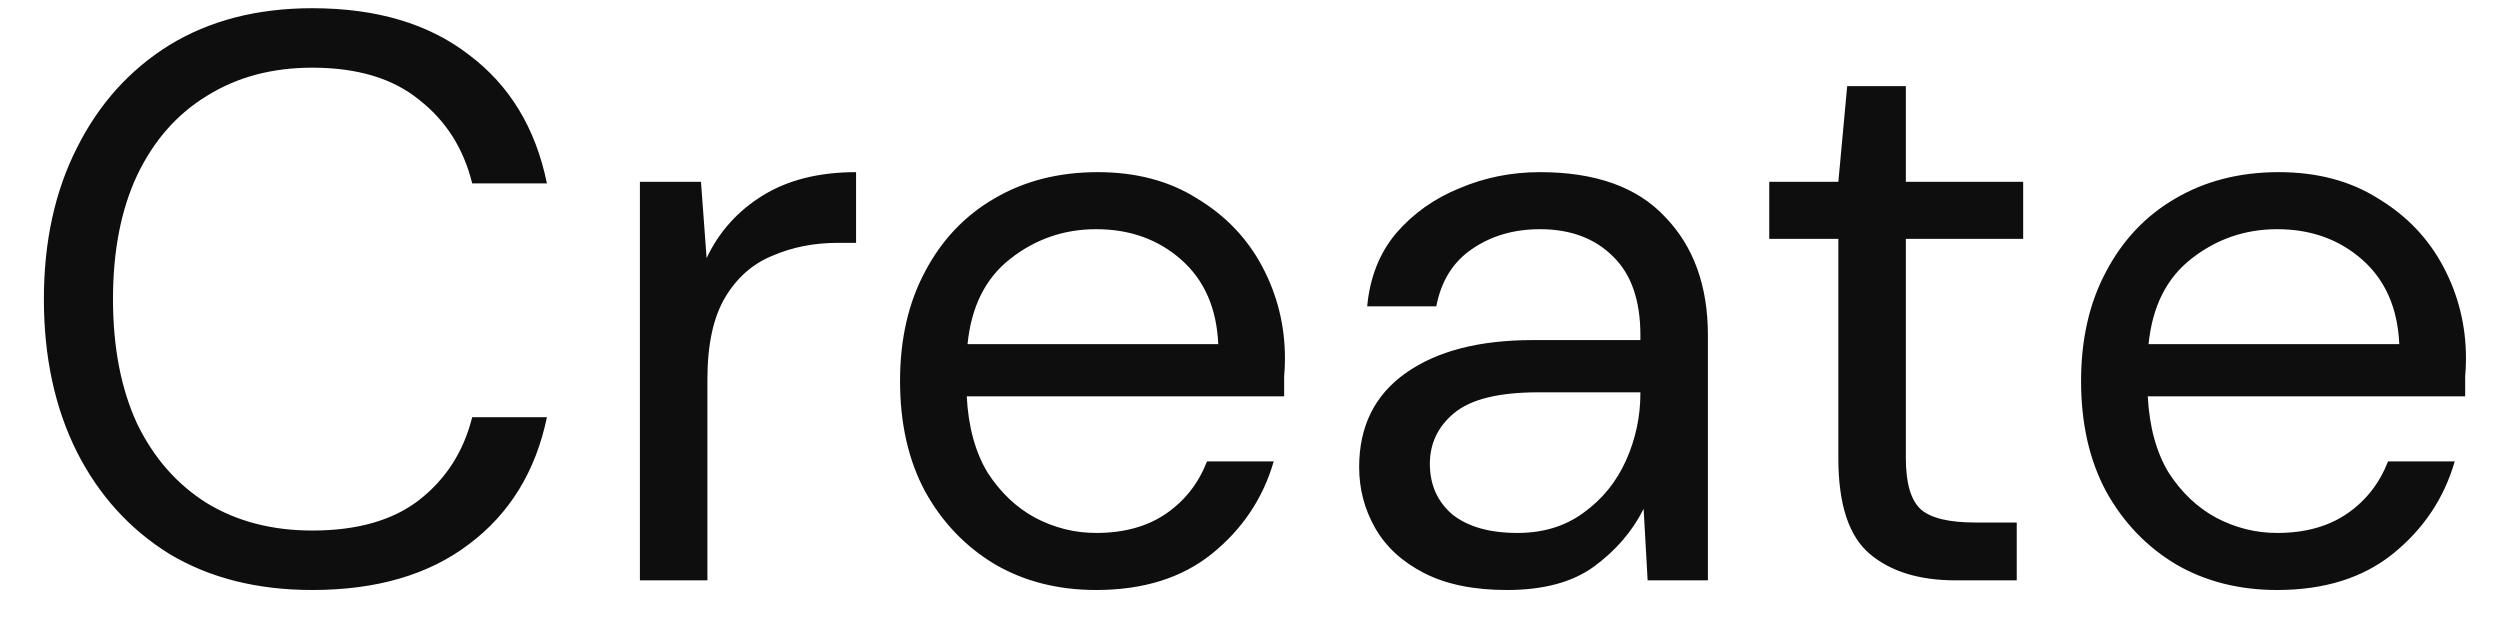 <svg width="56" height="14" viewBox="0 0 56 14" fill="none" xmlns="http://www.w3.org/2000/svg">
<path d="M6.995 13.216C5.759 13.216 4.691 12.946 3.791 12.406C2.903 11.854 2.213 11.092 1.721 10.12C1.229 9.136 0.983 7.996 0.983 6.7C0.983 5.416 1.229 4.288 1.721 3.316C2.213 2.332 2.903 1.564 3.791 1.012C4.691 0.46 5.759 0.184 6.995 0.184C8.435 0.184 9.605 0.532 10.505 1.228C11.417 1.912 11.999 2.872 12.251 4.108H10.577C10.385 3.328 9.989 2.704 9.389 2.236C8.801 1.756 8.003 1.516 6.995 1.516C6.095 1.516 5.309 1.726 4.637 2.146C3.965 2.554 3.443 3.148 3.071 3.928C2.711 4.696 2.531 5.62 2.531 6.7C2.531 7.78 2.711 8.71 3.071 9.49C3.443 10.258 3.965 10.852 4.637 11.272C5.309 11.68 6.095 11.884 6.995 11.884C8.003 11.884 8.801 11.656 9.389 11.2C9.989 10.732 10.385 10.114 10.577 9.346H12.251C11.999 10.558 11.417 11.506 10.505 12.19C9.605 12.874 8.435 13.216 6.995 13.216ZM14.334 13V4.072H15.702L15.828 5.782C16.104 5.194 16.524 4.726 17.088 4.378C17.652 4.03 18.348 3.856 19.176 3.856V5.44H18.762C18.234 5.44 17.748 5.536 17.304 5.728C16.86 5.908 16.506 6.22 16.242 6.664C15.978 7.108 15.846 7.72 15.846 8.5V13H14.334ZM24.553 13.216C23.701 13.216 22.945 13.024 22.285 12.64C21.625 12.244 21.103 11.698 20.719 11.002C20.347 10.306 20.161 9.484 20.161 8.536C20.161 7.6 20.347 6.784 20.719 6.088C21.091 5.38 21.607 4.834 22.267 4.45C22.939 4.054 23.713 3.856 24.589 3.856C25.453 3.856 26.197 4.054 26.821 4.45C27.457 4.834 27.943 5.344 28.279 5.98C28.615 6.616 28.783 7.3 28.783 8.032C28.783 8.164 28.777 8.296 28.765 8.428C28.765 8.56 28.765 8.71 28.765 8.878H21.655C21.691 9.562 21.847 10.132 22.123 10.588C22.411 11.032 22.765 11.368 23.185 11.596C23.617 11.824 24.073 11.938 24.553 11.938C25.177 11.938 25.699 11.794 26.119 11.506C26.539 11.218 26.845 10.828 27.037 10.336H28.531C28.291 11.164 27.829 11.854 27.145 12.406C26.473 12.946 25.609 13.216 24.553 13.216ZM24.553 5.134C23.833 5.134 23.191 5.356 22.627 5.8C22.075 6.232 21.757 6.868 21.673 7.708H27.289C27.253 6.904 26.977 6.274 26.461 5.818C25.945 5.362 25.309 5.134 24.553 5.134ZM33.757 13.216C33.013 13.216 32.395 13.09 31.903 12.838C31.411 12.586 31.045 12.25 30.805 11.83C30.565 11.41 30.445 10.954 30.445 10.462C30.445 9.55 30.793 8.848 31.489 8.356C32.185 7.864 33.133 7.618 34.333 7.618H36.745V7.51C36.745 6.73 36.541 6.142 36.133 5.746C35.725 5.338 35.179 5.134 34.495 5.134C33.907 5.134 33.397 5.284 32.965 5.584C32.545 5.872 32.281 6.298 32.173 6.862H30.625C30.685 6.214 30.901 5.668 31.273 5.224C31.657 4.78 32.131 4.444 32.695 4.216C33.259 3.976 33.859 3.856 34.495 3.856C35.743 3.856 36.679 4.192 37.303 4.864C37.939 5.524 38.257 6.406 38.257 7.51V13H36.907L36.817 11.398C36.565 11.902 36.193 12.334 35.701 12.694C35.221 13.042 34.573 13.216 33.757 13.216ZM33.991 11.938C34.567 11.938 35.059 11.788 35.467 11.488C35.887 11.188 36.205 10.798 36.421 10.318C36.637 9.838 36.745 9.334 36.745 8.806V8.788H34.459C33.571 8.788 32.941 8.944 32.569 9.256C32.209 9.556 32.029 9.934 32.029 10.39C32.029 10.858 32.197 11.236 32.533 11.524C32.881 11.8 33.367 11.938 33.991 11.938ZM43.807 13C42.991 13 42.349 12.802 41.881 12.406C41.413 12.01 41.179 11.296 41.179 10.264V5.35H39.631V4.072H41.179L41.377 1.93H42.691V4.072H45.319V5.35H42.691V10.264C42.691 10.828 42.805 11.212 43.033 11.416C43.261 11.608 43.663 11.704 44.239 11.704H45.175V13H43.807ZM51.008 13.216C50.156 13.216 49.4 13.024 48.74 12.64C48.08 12.244 47.558 11.698 47.174 11.002C46.802 10.306 46.616 9.484 46.616 8.536C46.616 7.6 46.802 6.784 47.174 6.088C47.546 5.38 48.062 4.834 48.722 4.45C49.394 4.054 50.168 3.856 51.044 3.856C51.908 3.856 52.652 4.054 53.276 4.45C53.912 4.834 54.398 5.344 54.734 5.98C55.07 6.616 55.238 7.3 55.238 8.032C55.238 8.164 55.232 8.296 55.22 8.428C55.22 8.56 55.22 8.71 55.22 8.878H48.11C48.146 9.562 48.302 10.132 48.578 10.588C48.866 11.032 49.22 11.368 49.64 11.596C50.072 11.824 50.528 11.938 51.008 11.938C51.632 11.938 52.154 11.794 52.574 11.506C52.994 11.218 53.3 10.828 53.492 10.336H54.986C54.746 11.164 54.284 11.854 53.6 12.406C52.928 12.946 52.064 13.216 51.008 13.216ZM51.008 5.134C50.288 5.134 49.646 5.356 49.082 5.8C48.53 6.232 48.212 6.868 48.128 7.708H53.744C53.708 6.904 53.432 6.274 52.916 5.818C52.4 5.362 51.764 5.134 51.008 5.134Z" fill="#0E0E0E"/>
</svg>
